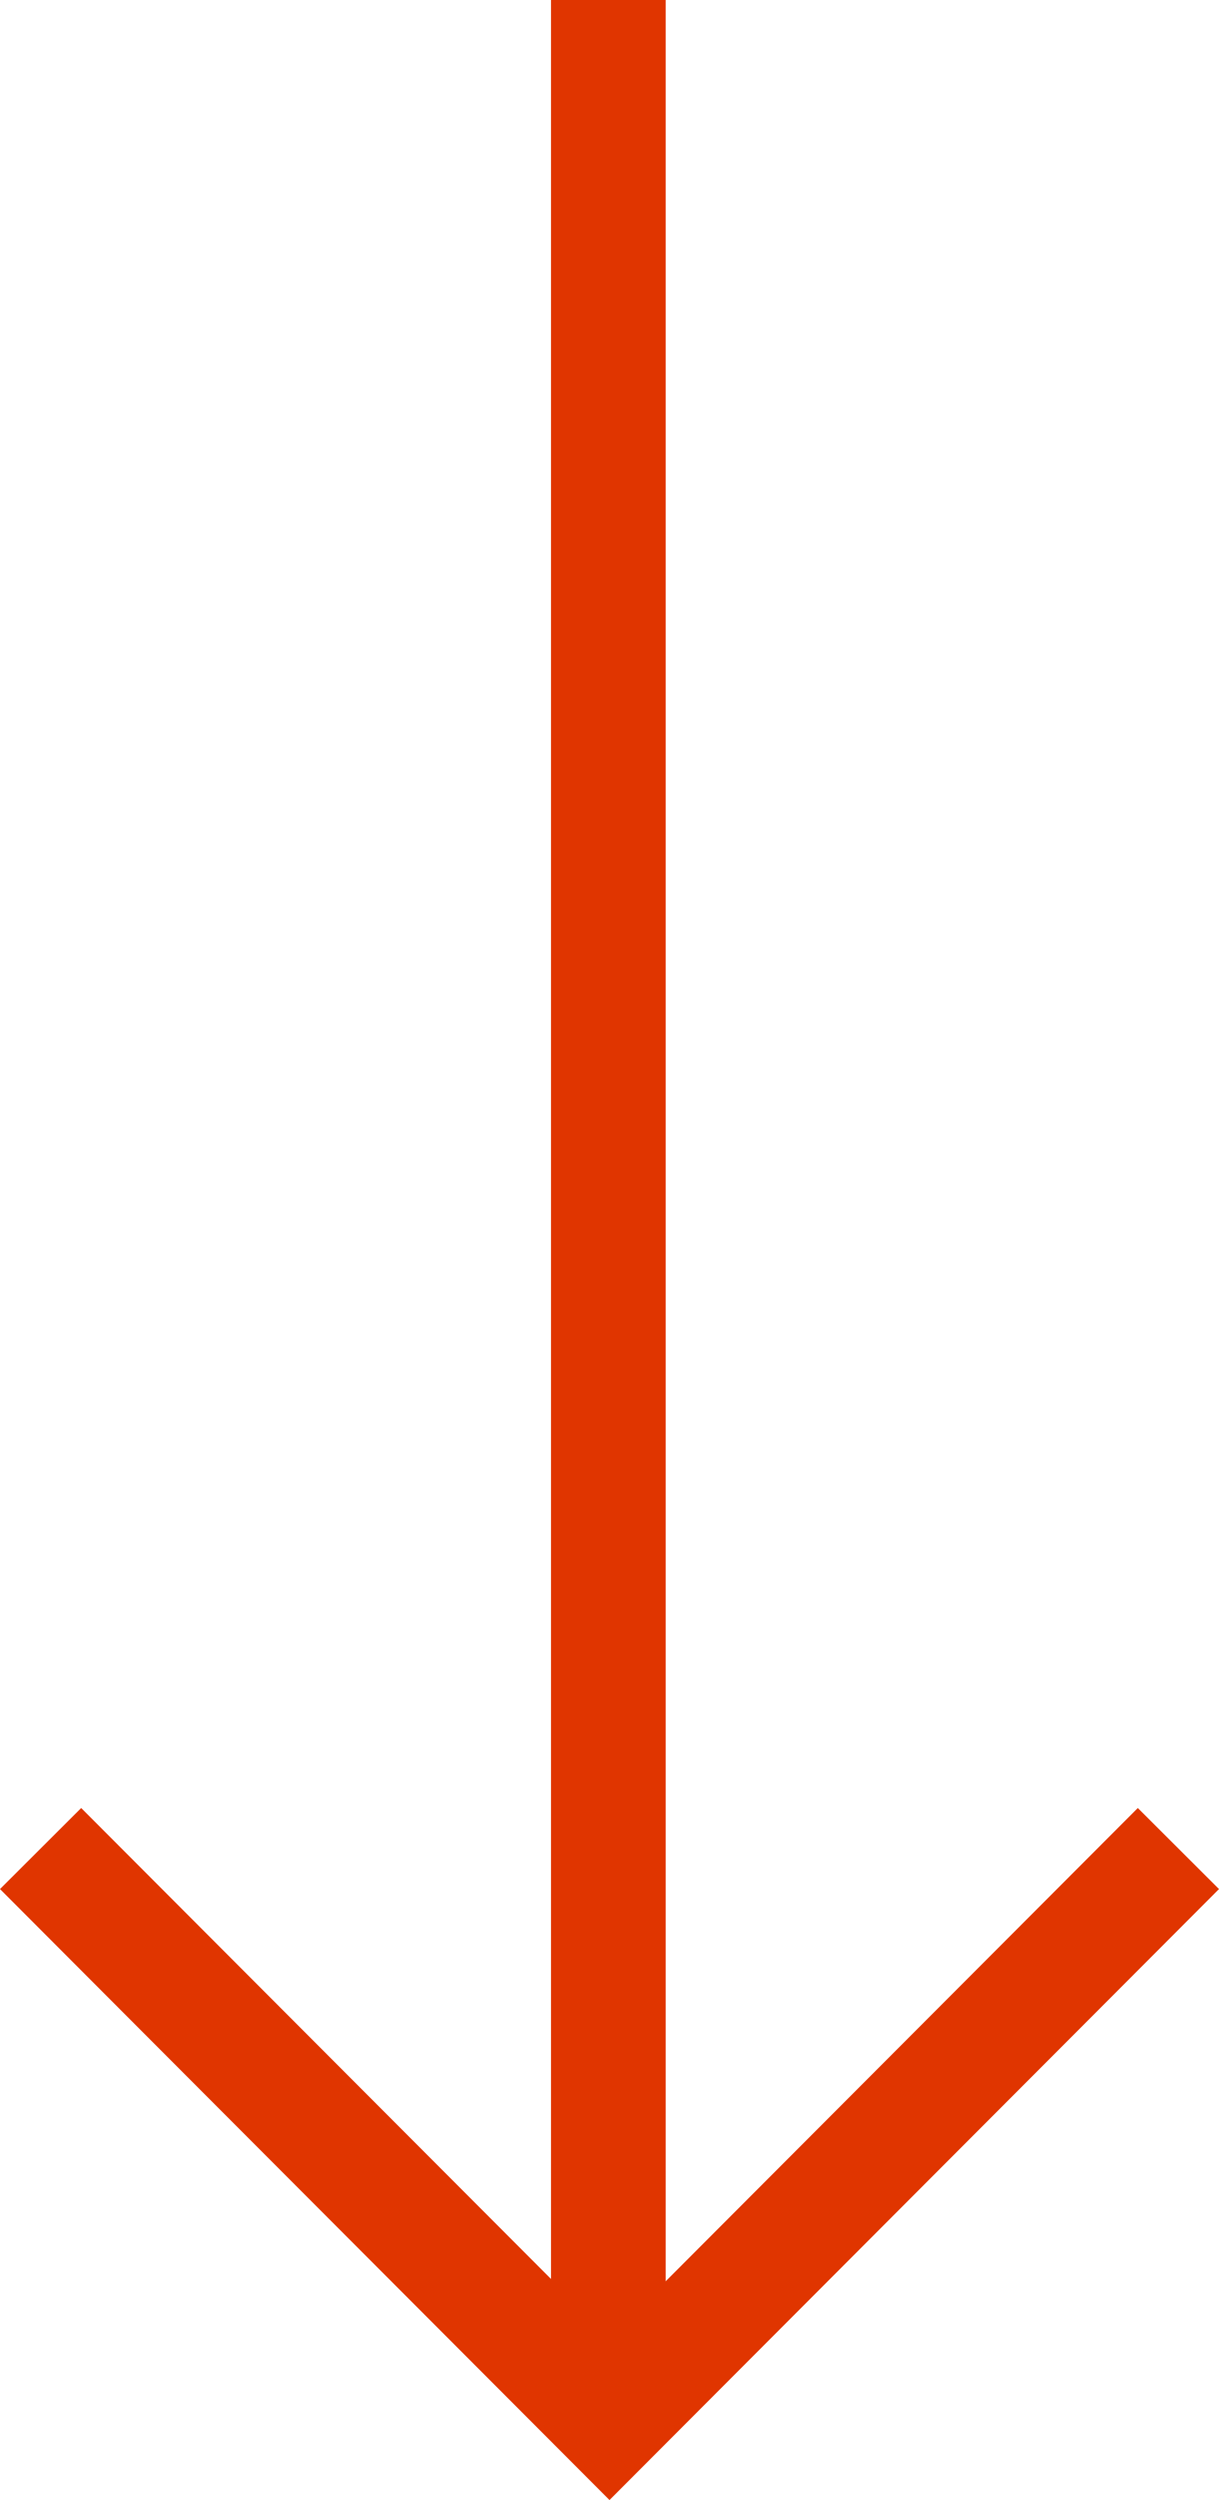 <svg xmlns="http://www.w3.org/2000/svg" width="10.628" height="21.788" viewBox="0 0 10.628 21.788">
  <g id="Group_4627" data-name="Group 4627" transform="translate(0.004 -21.02)">
    <line id="Line_185_1_" y2="21.01" transform="translate(5.3 21.02)" fill="none" stroke="#e03500" stroke-width="1"/>
    <path id="Path_6261_2_" d="M.35,37.13,5.31,42.1l4.96-4.97" fill="none" stroke="#e03500" stroke-width="1"/>
  </g>
</svg>
